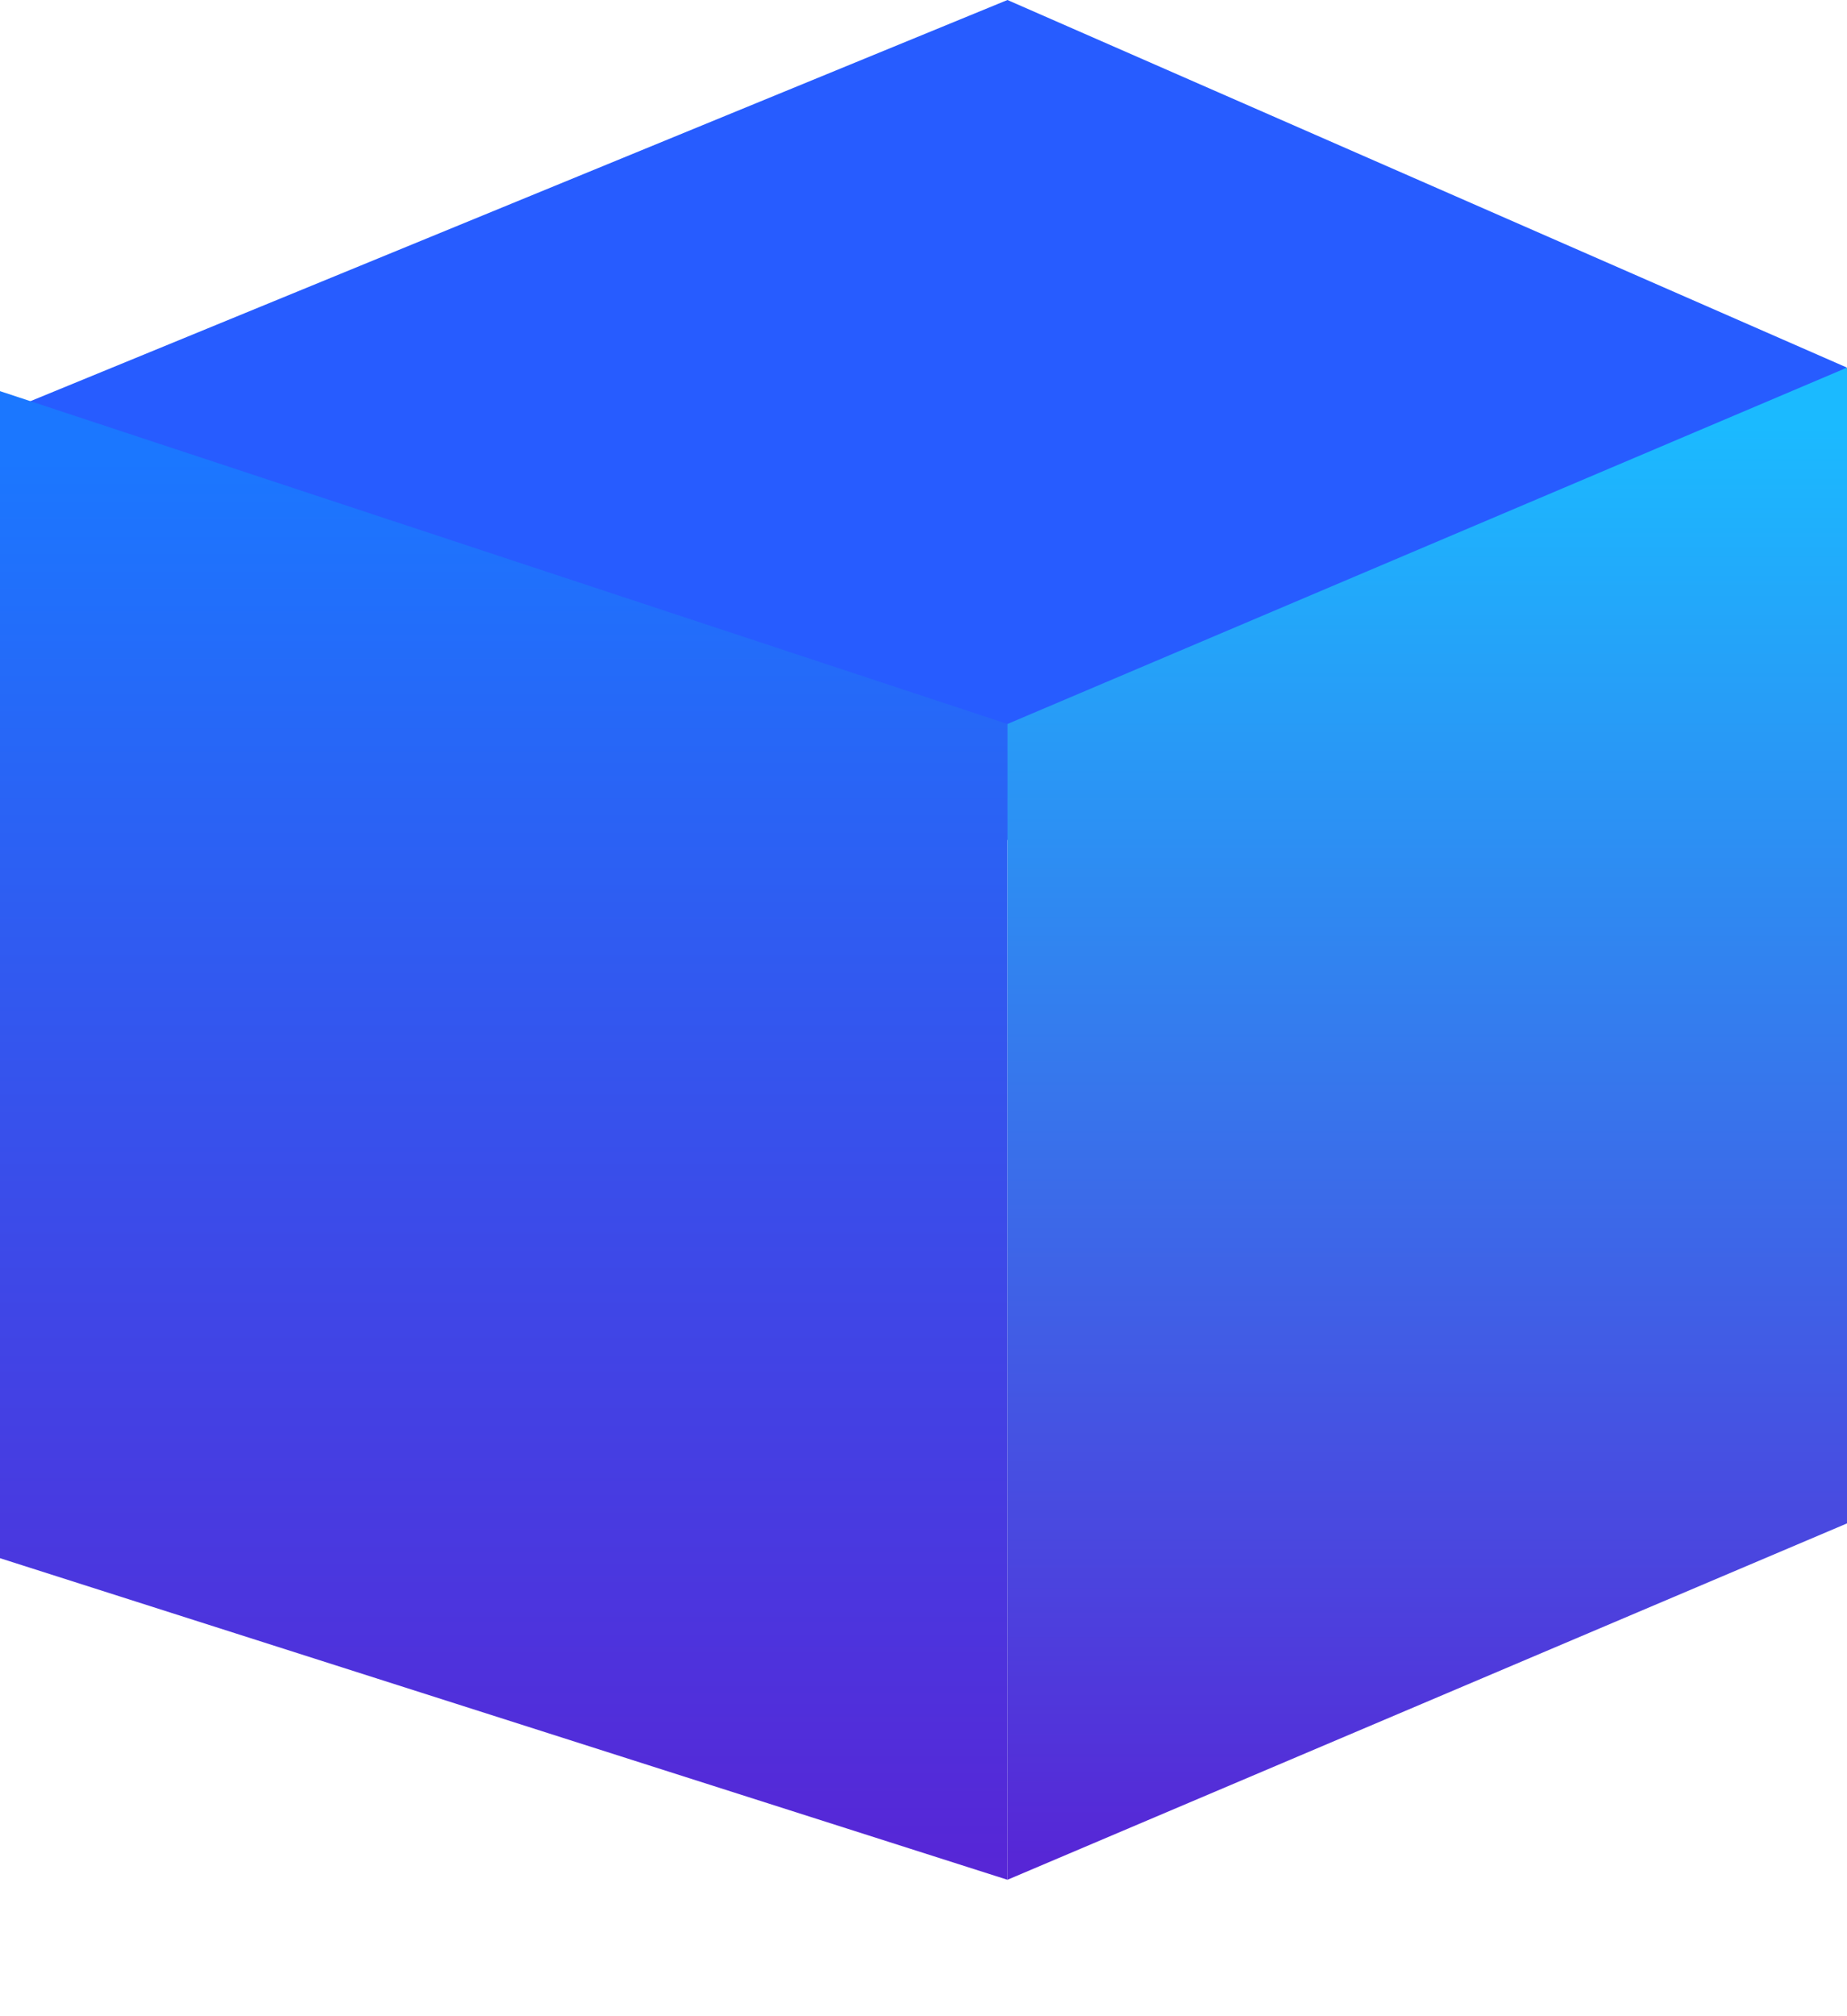 <svg xmlns="http://www.w3.org/2000/svg" viewBox="0 0 11 12" class="design-iconfont">
  <defs>
    <linearGradient x1="50%" y1="3.873%" x2="50%" y2="100%" id="qz9o948cb__pf4aqdlbna">
      <stop stop-color="#1B77FF" offset="0%"/>
      <stop stop-color="#5726D6" offset="100%"/>
    </linearGradient>
    <linearGradient x1="50%" y1="3.873%" x2="50%" y2="98.985%" id="qz9o948cb__m0x6jyxl2b">
      <stop stop-color="#1BBAFF" offset="0%"/>
      <stop stop-color="#5726D6" offset="100%"/>
    </linearGradient>
  </defs>
  <g fill="none" fill-rule="evenodd">
    <path fill="#275CFF" d="M0 2.462L6 5 11 2.188 6 0z"/>
    <path fill="url(#qz9o948cb__pf4aqdlbna)" d="M0 2.328L6 4.309 6 11.188 0 9.274z"/>
    <path fill="url(#qz9o948cb__m0x6jyxl2b)" d="M6 4.309L11 2.188 11 9.067 6 11.188z"/>
  </g>
</svg>
